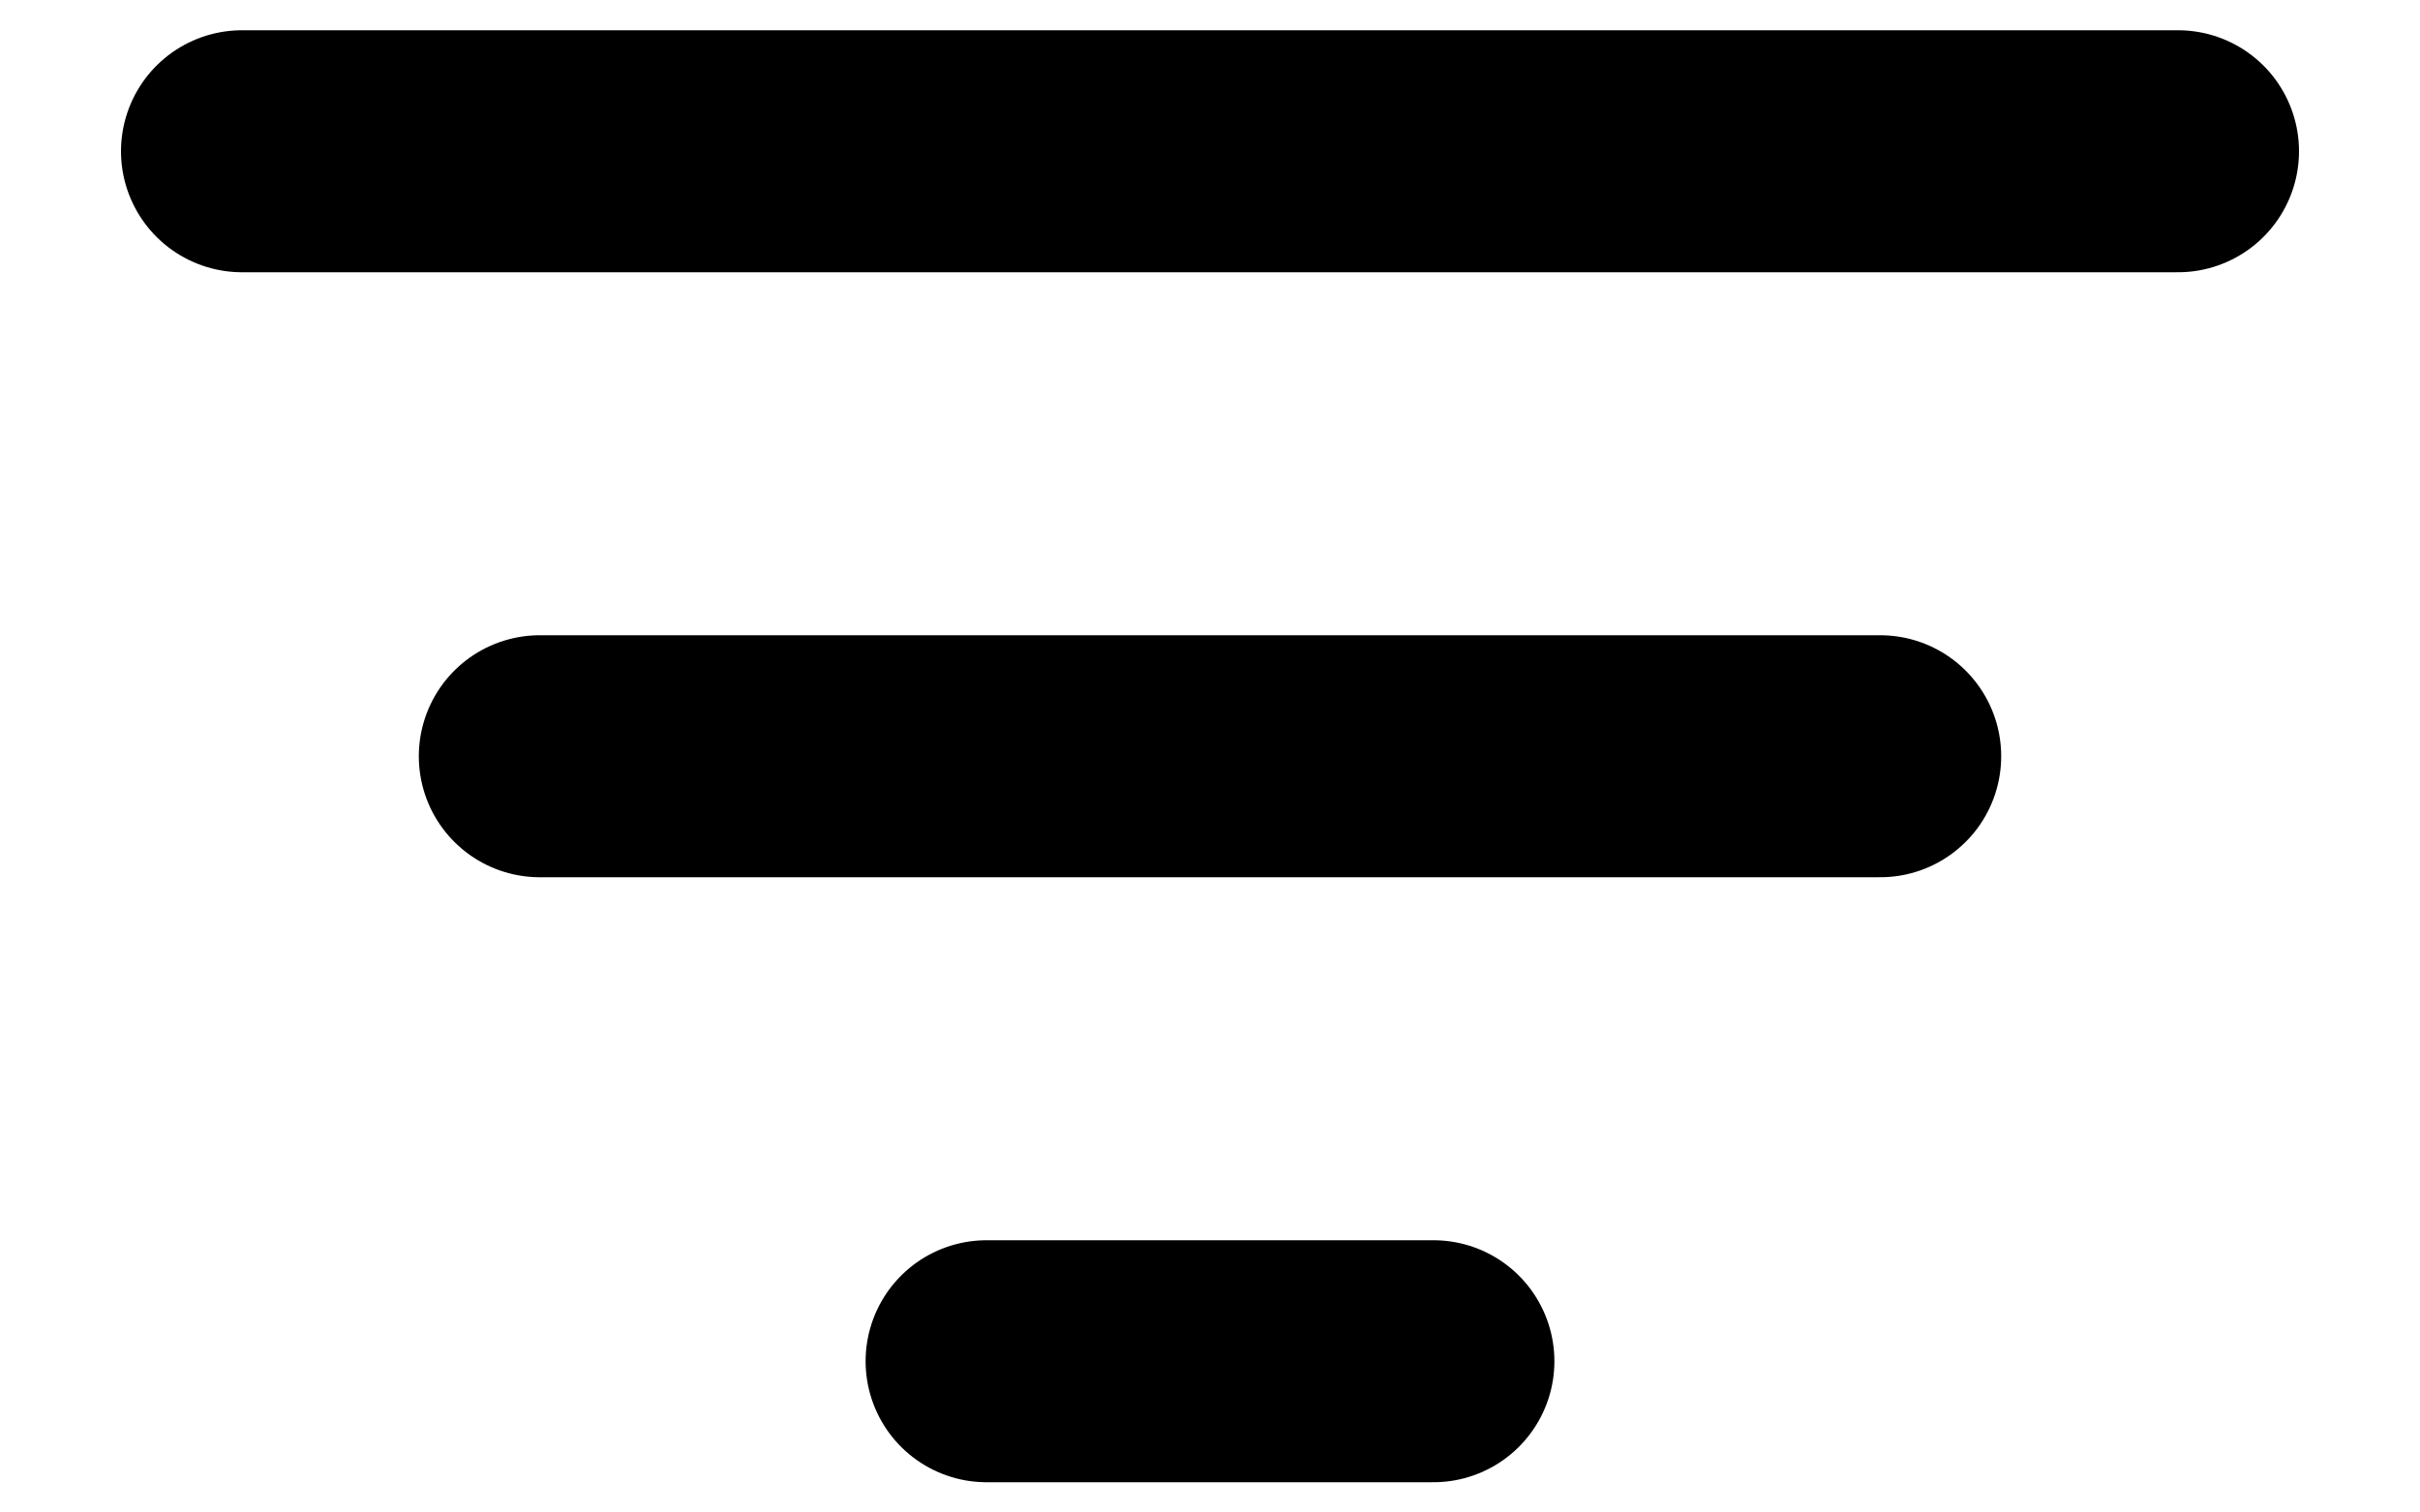 <svg width="16" height="10" viewBox="0 0 16 10" fill="none" xmlns="http://www.w3.org/2000/svg">
<path d="M3.569 5H12.431M1.6 1H14.4M6.523 9H9.477" stroke="black" stroke-width="1.6" stroke-linecap="round" stroke-linejoin="round"/>
</svg>
